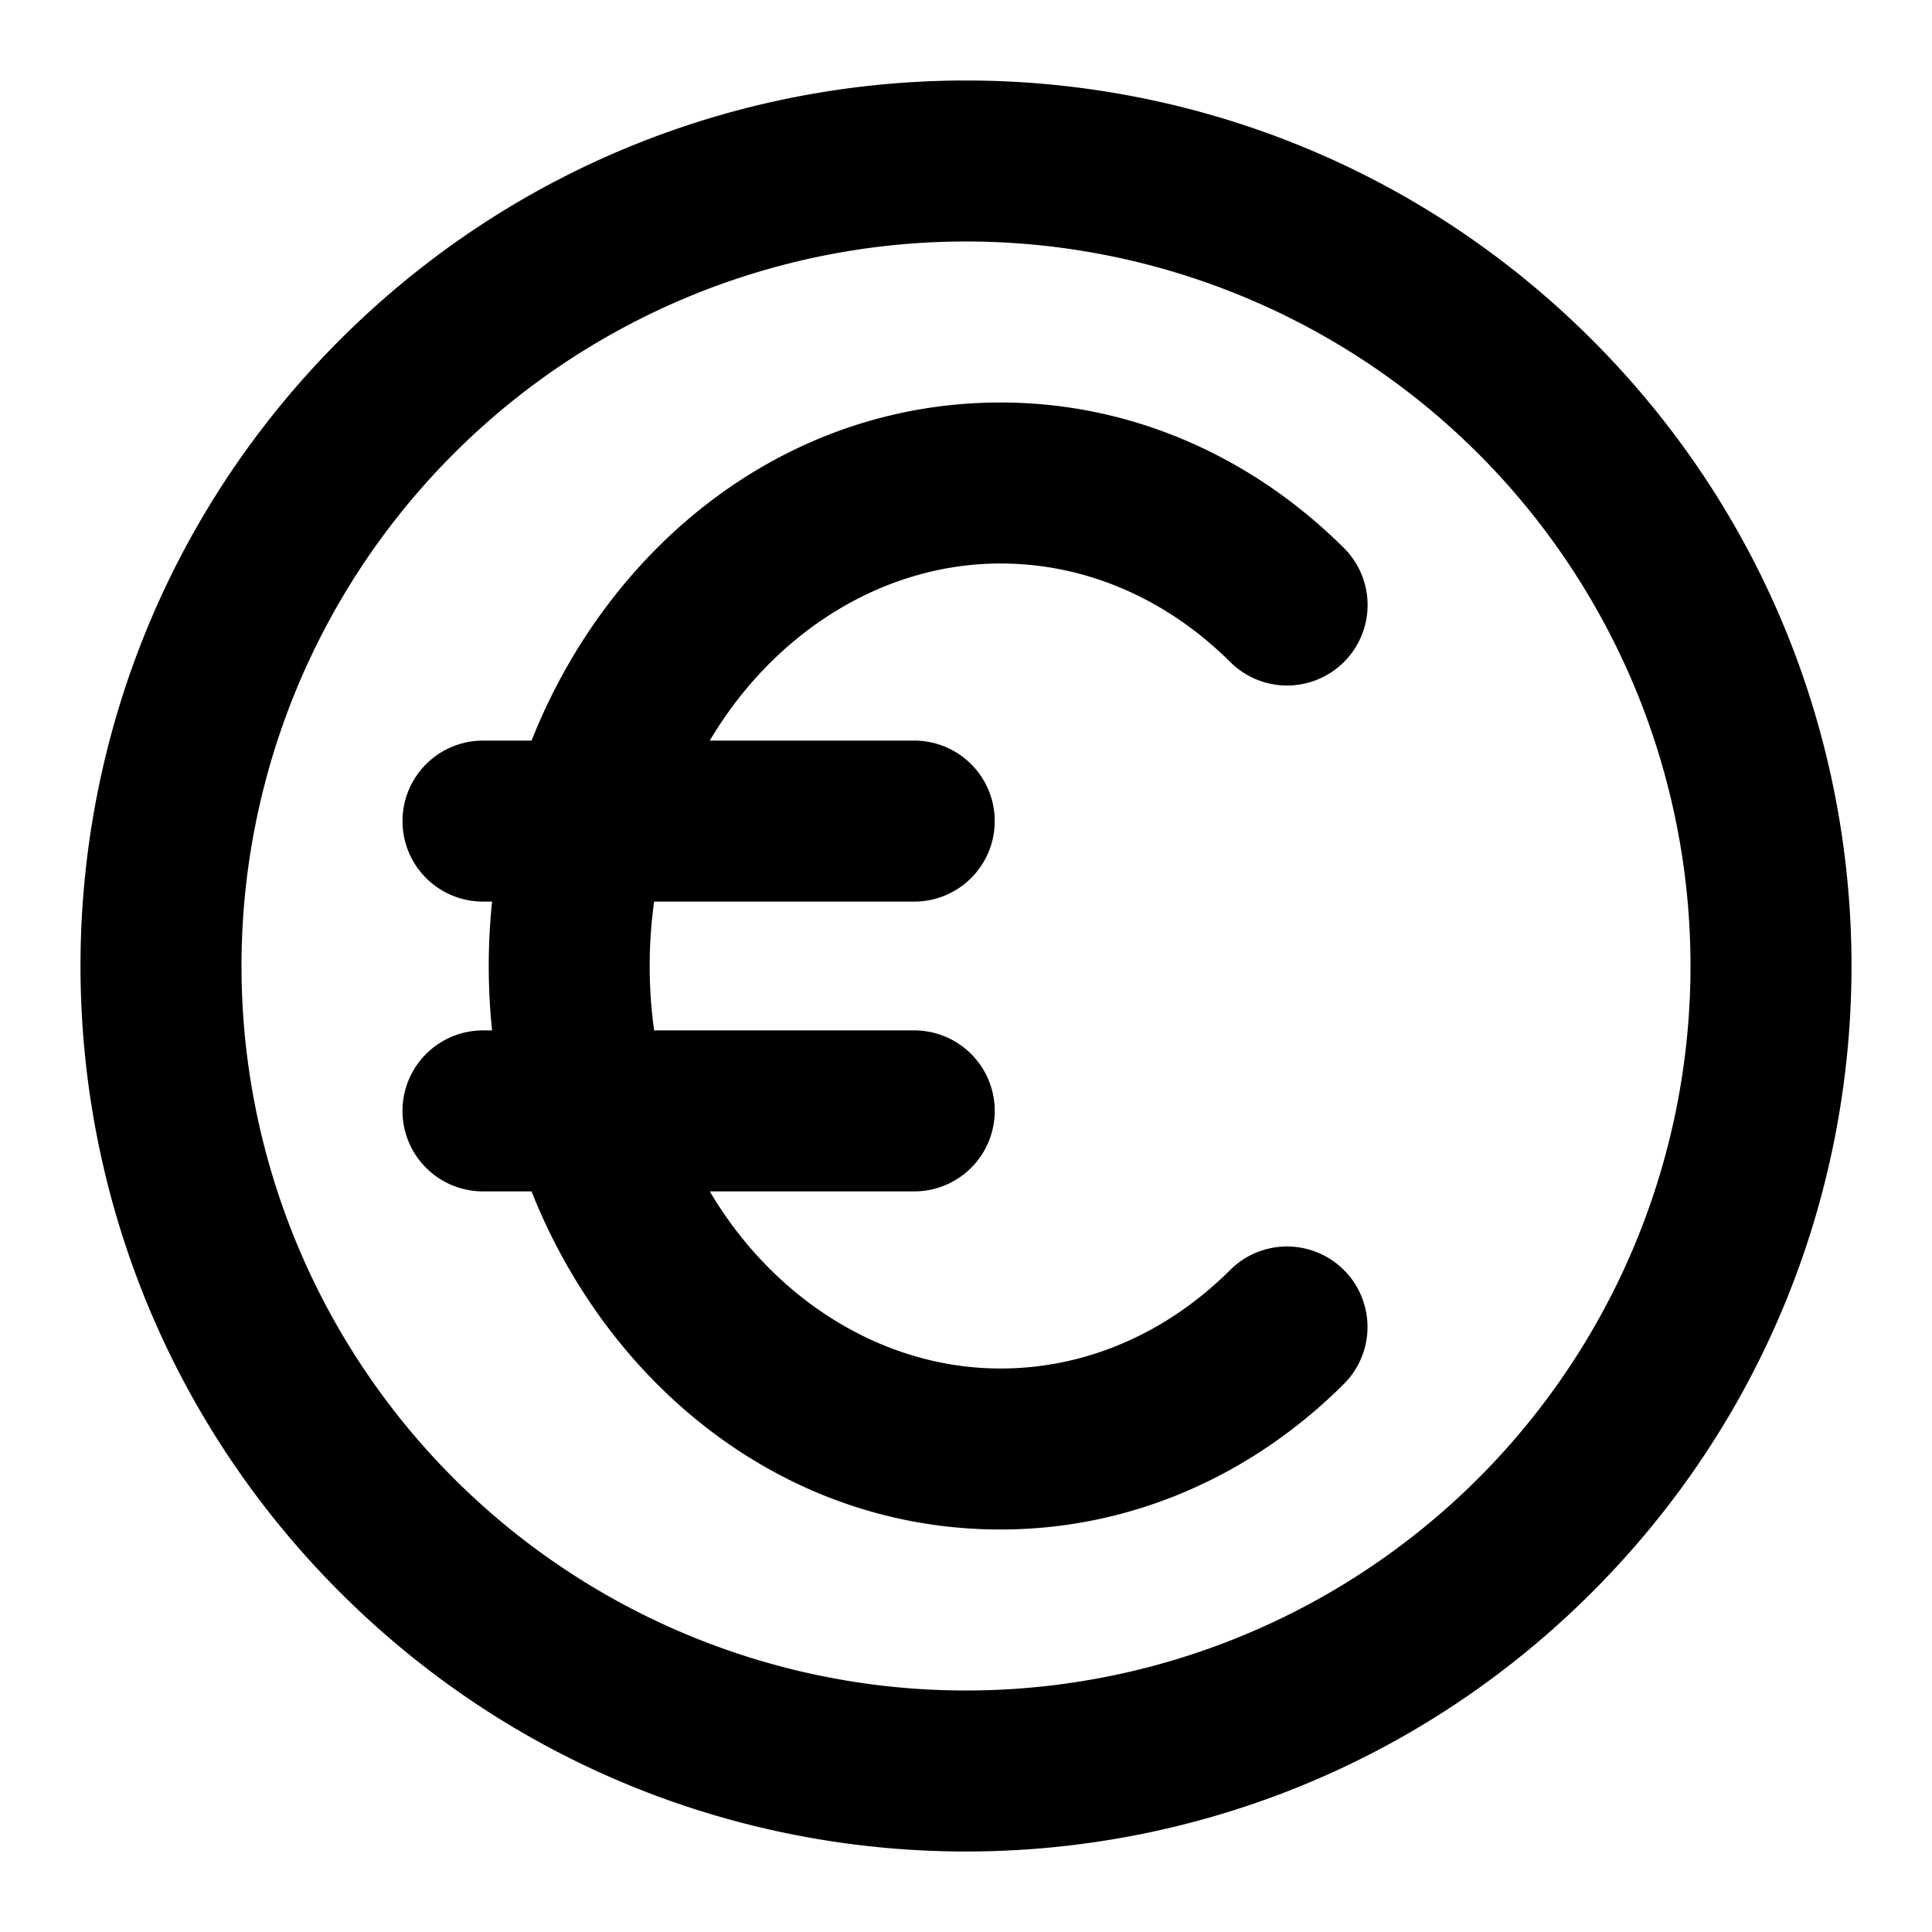 <?xml version="1.0" encoding="UTF-8" standalone="no"?>
<svg xmlns="http://www.w3.org/2000/svg" width="24" height="24"><g fill-rule="evenodd" clip-rule="evenodd"><path d="M18.364 5.636A9 9 0 1 0 5.636 18.364 9 9 0 0 0 18.364 5.636M4.222 4.222c4.296-4.296 11.26-4.296 15.556 0s4.296 11.26 0 15.556-11.26 4.296-15.556 0-4.296-11.26 0-15.556"/><path d="M8.126 11.2a5.8 5.8 0 0 0 0 1.6h3.231a1 1 0 1 1 0 2h-2.54c.8 1.35 2.156 2.2 3.612 2.2 1.08 0 2.084-.453 2.863-1.234a1 1 0 0 1 1.416 1.412C15.592 18.299 14.092 19 12.428 19c-2.666 0-4.858-1.765-5.825-4.2H6a1 1 0 1 1 0-2h.113a7.7 7.7 0 0 1 0-1.6H6a1 1 0 1 1 0-2h.603C7.57 6.766 9.762 5 12.43 5c1.663 0 3.163.703 4.279 1.822a1 1 0 0 1-1.416 1.412C14.512 7.453 13.509 7 12.429 7c-1.456 0-2.811.85-3.612 2.2h2.54a1 1 0 1 1 0 2z"/></g></svg>